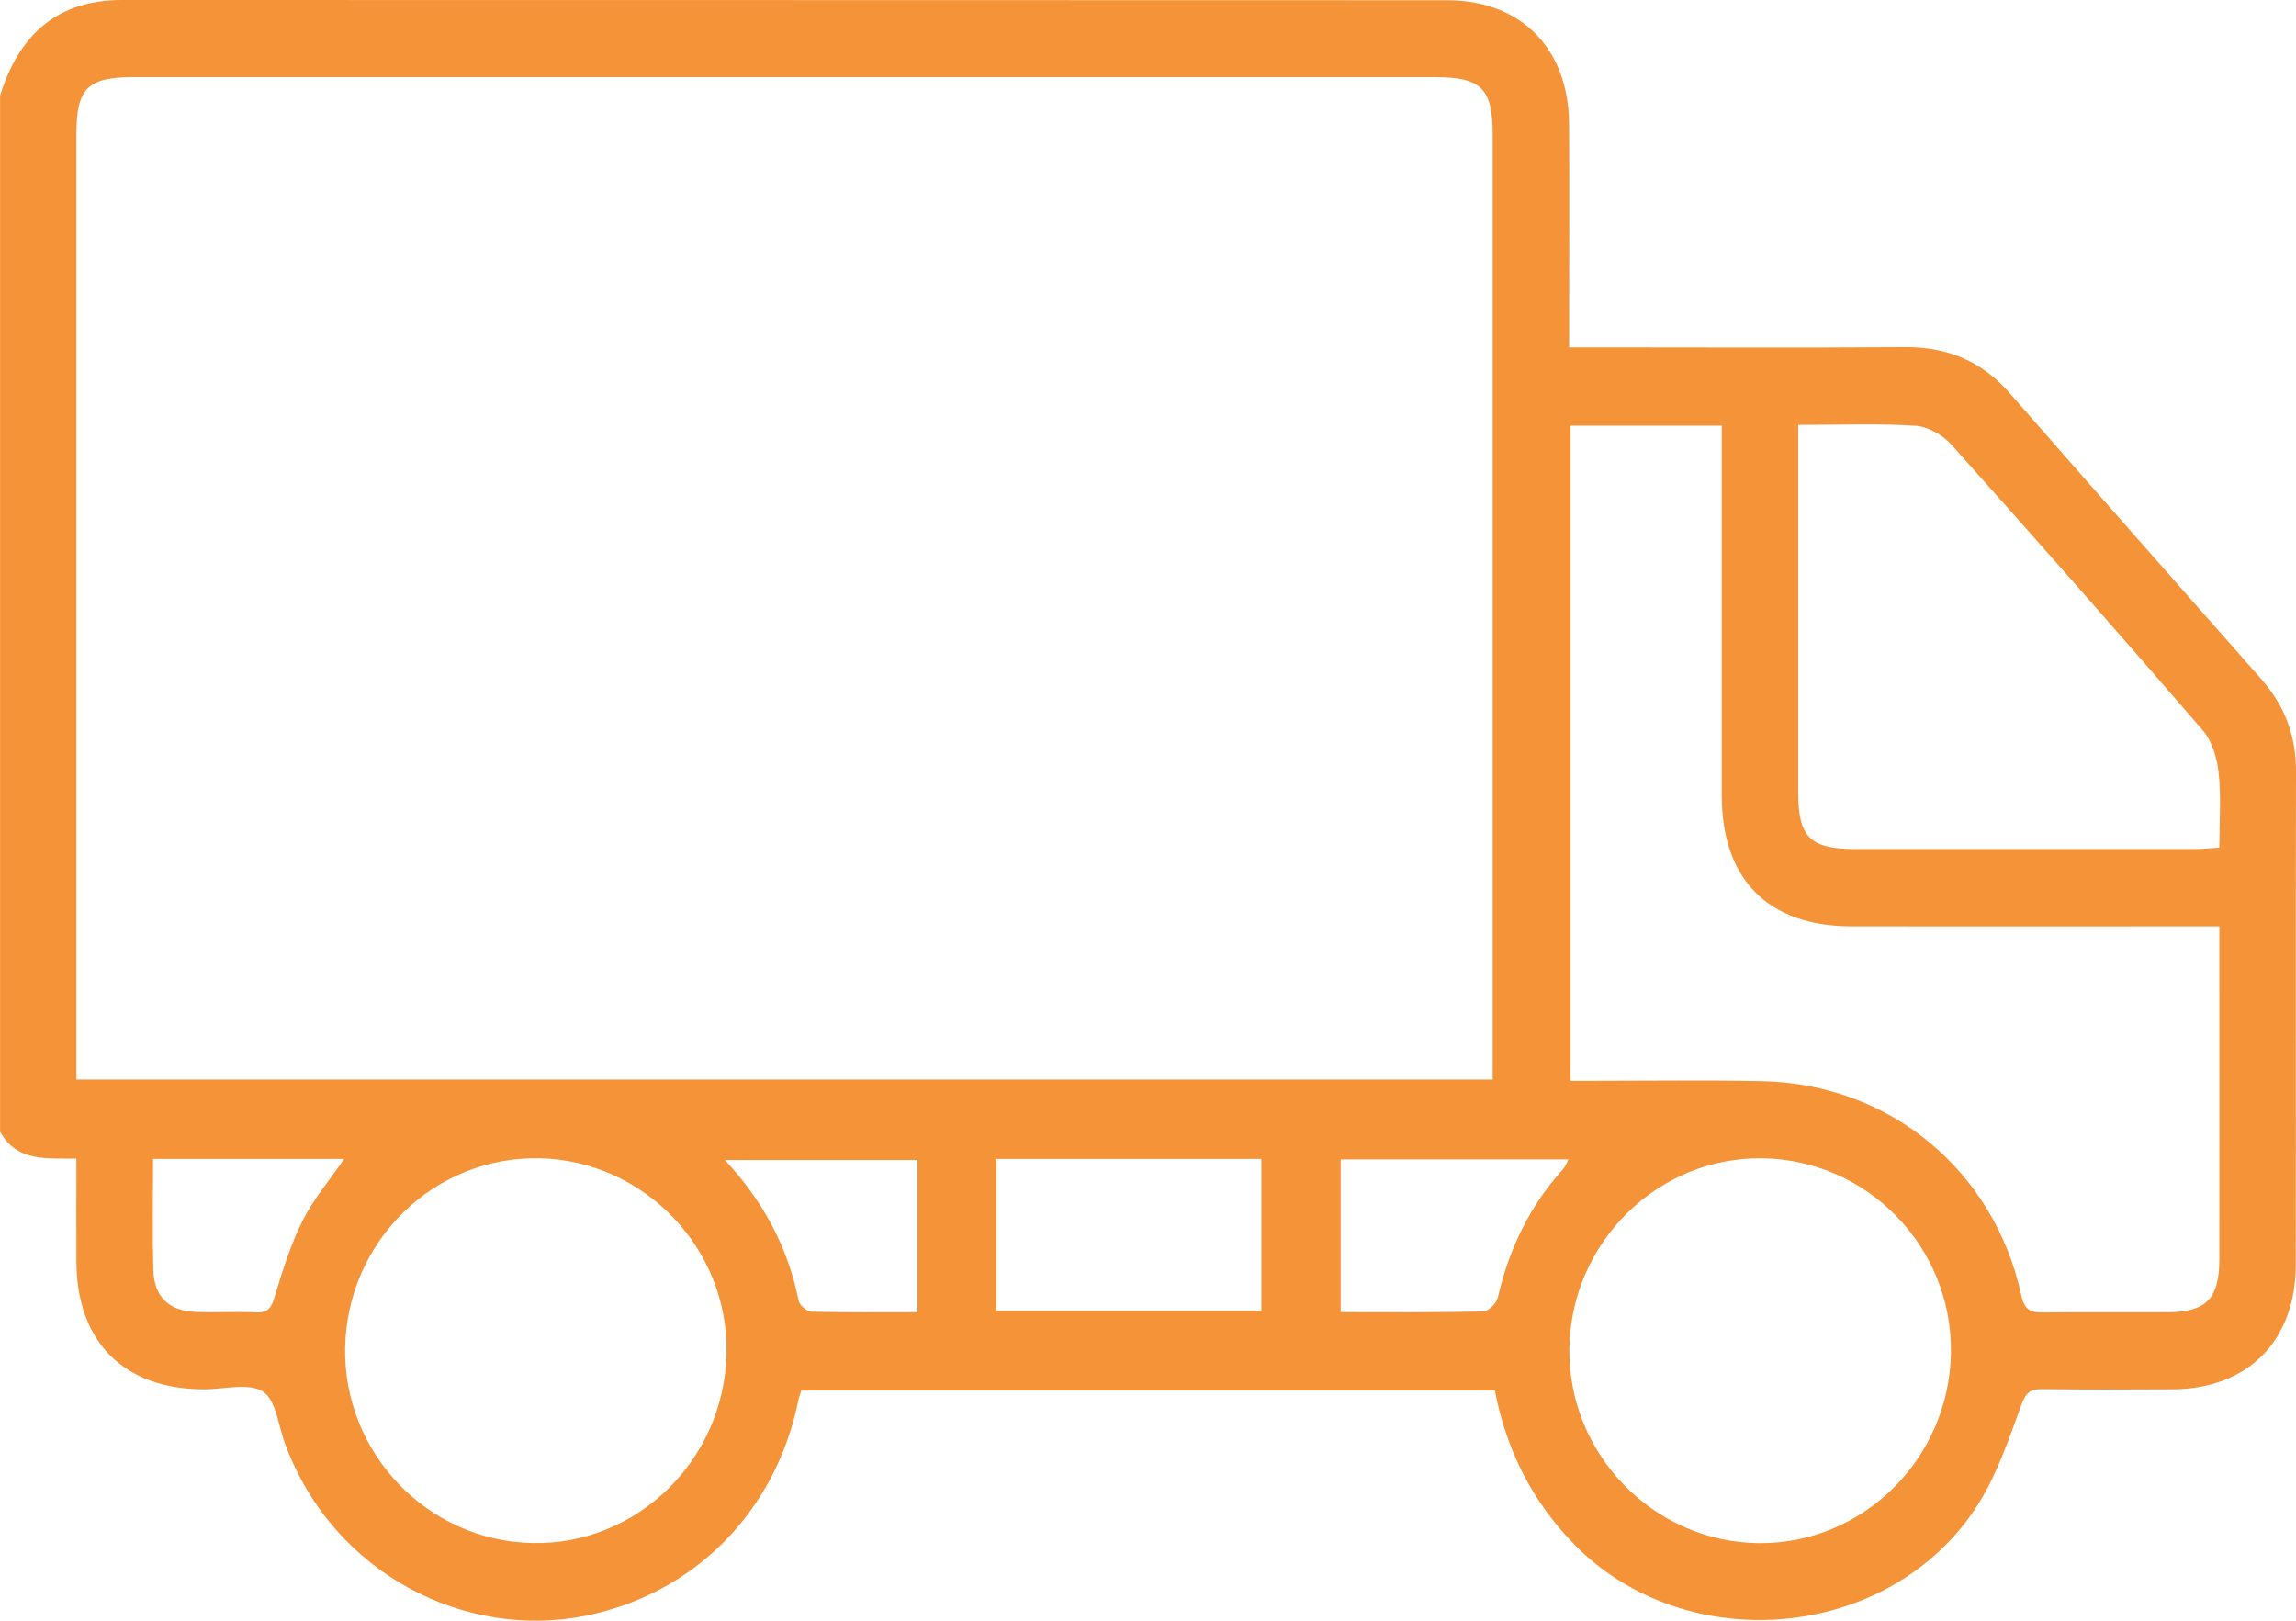 <svg width="68" height="48" viewBox="0 0 68 48" fill="none" xmlns="http://www.w3.org/2000/svg">
<path d="M0.002 33.508V2.83C0.561 1.046 1.674 -0.002 3.619 3.91046e-06C16.7 0.005 29.778 4.07144e-06 42.859 0.007C45.052 0.007 46.455 1.44 46.471 3.666C46.485 5.609 46.473 7.551 46.473 9.492C46.473 9.731 46.473 9.972 46.473 10.288C46.779 10.288 47.018 10.288 47.255 10.288C50.308 10.288 53.364 10.304 56.417 10.281C57.671 10.271 58.691 10.693 59.524 11.646C61.998 14.476 64.483 17.294 66.971 20.112C67.666 20.899 68.005 21.795 68 22.856C67.988 27.722 68 32.591 67.993 37.458C67.991 39.714 66.574 41.135 64.339 41.147C63.055 41.154 61.773 41.158 60.488 41.142C60.127 41.137 59.999 41.242 59.862 41.619C59.484 42.656 59.12 43.736 58.525 44.646C55.928 48.611 49.928 49.119 46.622 45.737C45.372 44.456 44.611 42.942 44.273 41.182H23.732C23.699 41.289 23.667 41.371 23.65 41.453C22.98 44.77 20.562 47.221 17.298 47.862C13.811 48.546 9.893 46.659 8.444 42.766C8.242 42.226 8.175 41.46 7.788 41.214C7.359 40.943 6.631 41.149 6.033 41.147C3.668 41.139 2.272 39.742 2.263 37.366C2.258 36.367 2.263 35.367 2.263 34.314C1.382 34.302 0.496 34.417 0 33.511L0.002 33.508ZM44.208 31.973V31.224C44.208 22.139 44.208 13.057 44.208 3.972C44.208 2.622 43.867 2.285 42.511 2.285C29.657 2.285 16.802 2.285 3.948 2.285C2.592 2.285 2.263 2.615 2.263 3.979C2.263 13.064 2.263 22.146 2.263 31.231C2.263 31.47 2.263 31.706 2.263 31.973H44.208ZM46.513 12.607V32.01C46.788 32.01 47.027 32.01 47.266 32.01C48.903 32.01 50.54 31.987 52.177 32.02C55.956 32.095 59.055 34.646 59.864 38.363C59.962 38.808 60.15 38.876 60.53 38.871C61.747 38.855 62.964 38.869 64.179 38.864C65.343 38.862 65.728 38.471 65.73 37.291C65.733 34.234 65.73 31.177 65.73 28.118C65.73 27.905 65.73 27.689 65.73 27.434C65.368 27.434 65.104 27.434 64.84 27.434C61.499 27.434 58.158 27.441 54.817 27.434C52.364 27.427 50.996 26.039 50.994 23.574C50.992 20.159 50.994 16.744 50.994 13.331V12.607H46.51H46.513ZM53.259 12.582V13.319C53.259 16.711 53.259 20.1 53.259 23.492C53.259 24.789 53.614 25.142 54.926 25.145C58.288 25.147 61.65 25.145 65.009 25.145C65.241 25.145 65.473 25.119 65.73 25.103C65.73 24.311 65.786 23.593 65.709 22.891C65.663 22.455 65.515 21.95 65.239 21.629C62.786 18.787 60.3 15.969 57.797 13.172C57.541 12.886 57.103 12.633 56.735 12.61C55.612 12.537 54.483 12.584 53.257 12.584L53.259 12.582ZM52.202 34.304C49.102 34.258 46.529 36.788 46.48 39.929C46.434 43.05 48.952 45.655 52.061 45.702C55.156 45.749 57.729 43.216 57.78 40.072C57.831 36.945 55.323 34.351 52.202 34.304ZM15.965 34.304C12.858 34.243 10.285 36.755 10.222 39.904C10.162 43.031 12.659 45.639 15.772 45.699C18.867 45.763 21.446 43.246 21.517 40.096C21.589 36.98 19.078 34.363 15.963 34.302L15.965 34.304ZM29.512 34.323V38.822H37.357V34.323H29.512ZM39.708 38.86C41.159 38.86 42.548 38.874 43.932 38.841C44.083 38.836 44.324 38.595 44.363 38.424C44.693 36.982 45.312 35.704 46.304 34.611C46.367 34.541 46.397 34.44 46.452 34.337H39.706V38.86H39.708ZM27.172 38.86V34.356H21.471C22.626 35.599 23.337 36.956 23.655 38.527C23.681 38.661 23.903 38.843 24.038 38.848C25.072 38.874 26.103 38.862 27.172 38.862V38.86ZM4.533 34.323C4.533 35.468 4.512 36.535 4.54 37.6C4.56 38.403 4.999 38.825 5.794 38.855C6.39 38.878 6.988 38.841 7.581 38.869C7.95 38.885 8.043 38.719 8.14 38.389C8.367 37.626 8.611 36.856 8.963 36.149C9.283 35.512 9.758 34.955 10.194 34.323H4.53H4.533Z" fill="#F49337"/>
</svg>
